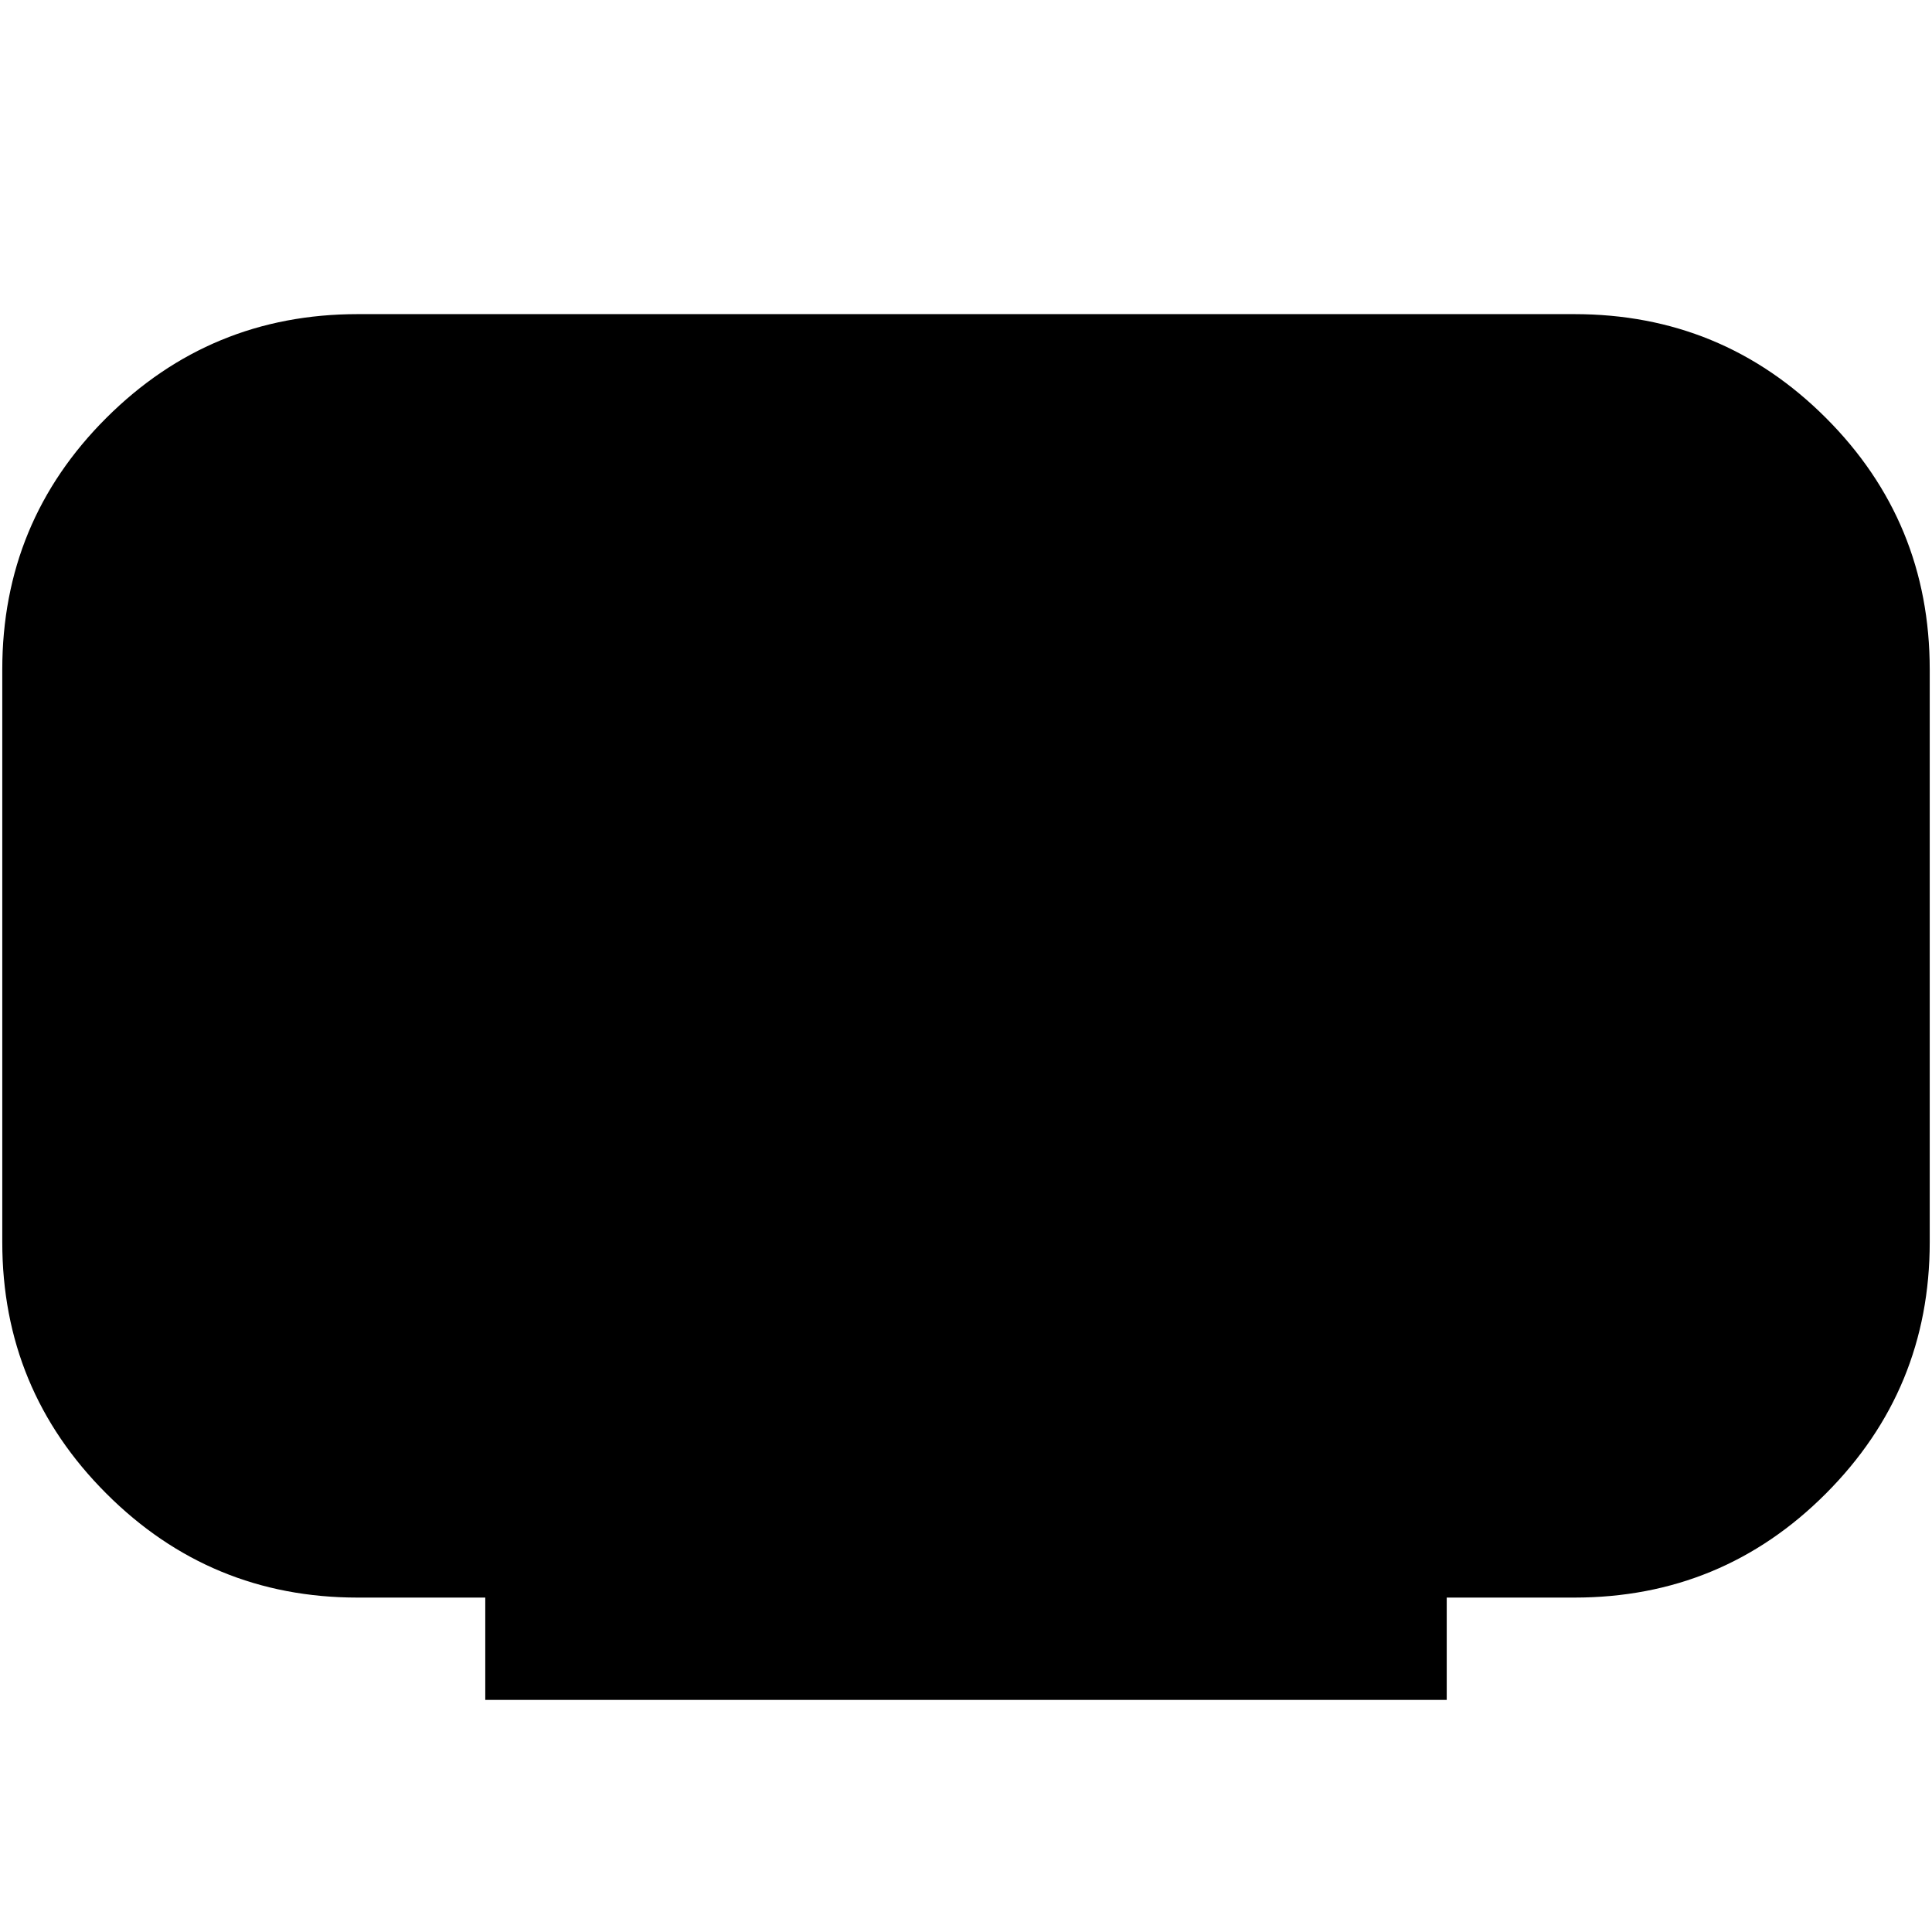 <svg xmlns="http://www.w3.org/2000/svg" height="24" viewBox="0 -960 960 960" width="24"><path d="M241.13-115.33v-50.84h-63.41q-73.2 0-124.89-51.7-51.7-51.7-51.7-124.89v-284.57q0-73.43 51.7-125.01 51.69-51.57 124.89-51.57h604.56q73.44 0 125.01 51.57 51.58 51.58 51.58 125.01v284.57q0 73.19-51.58 124.89-51.57 51.7-125.01 51.7h-63.41v50.84H241.13Z"/></svg>